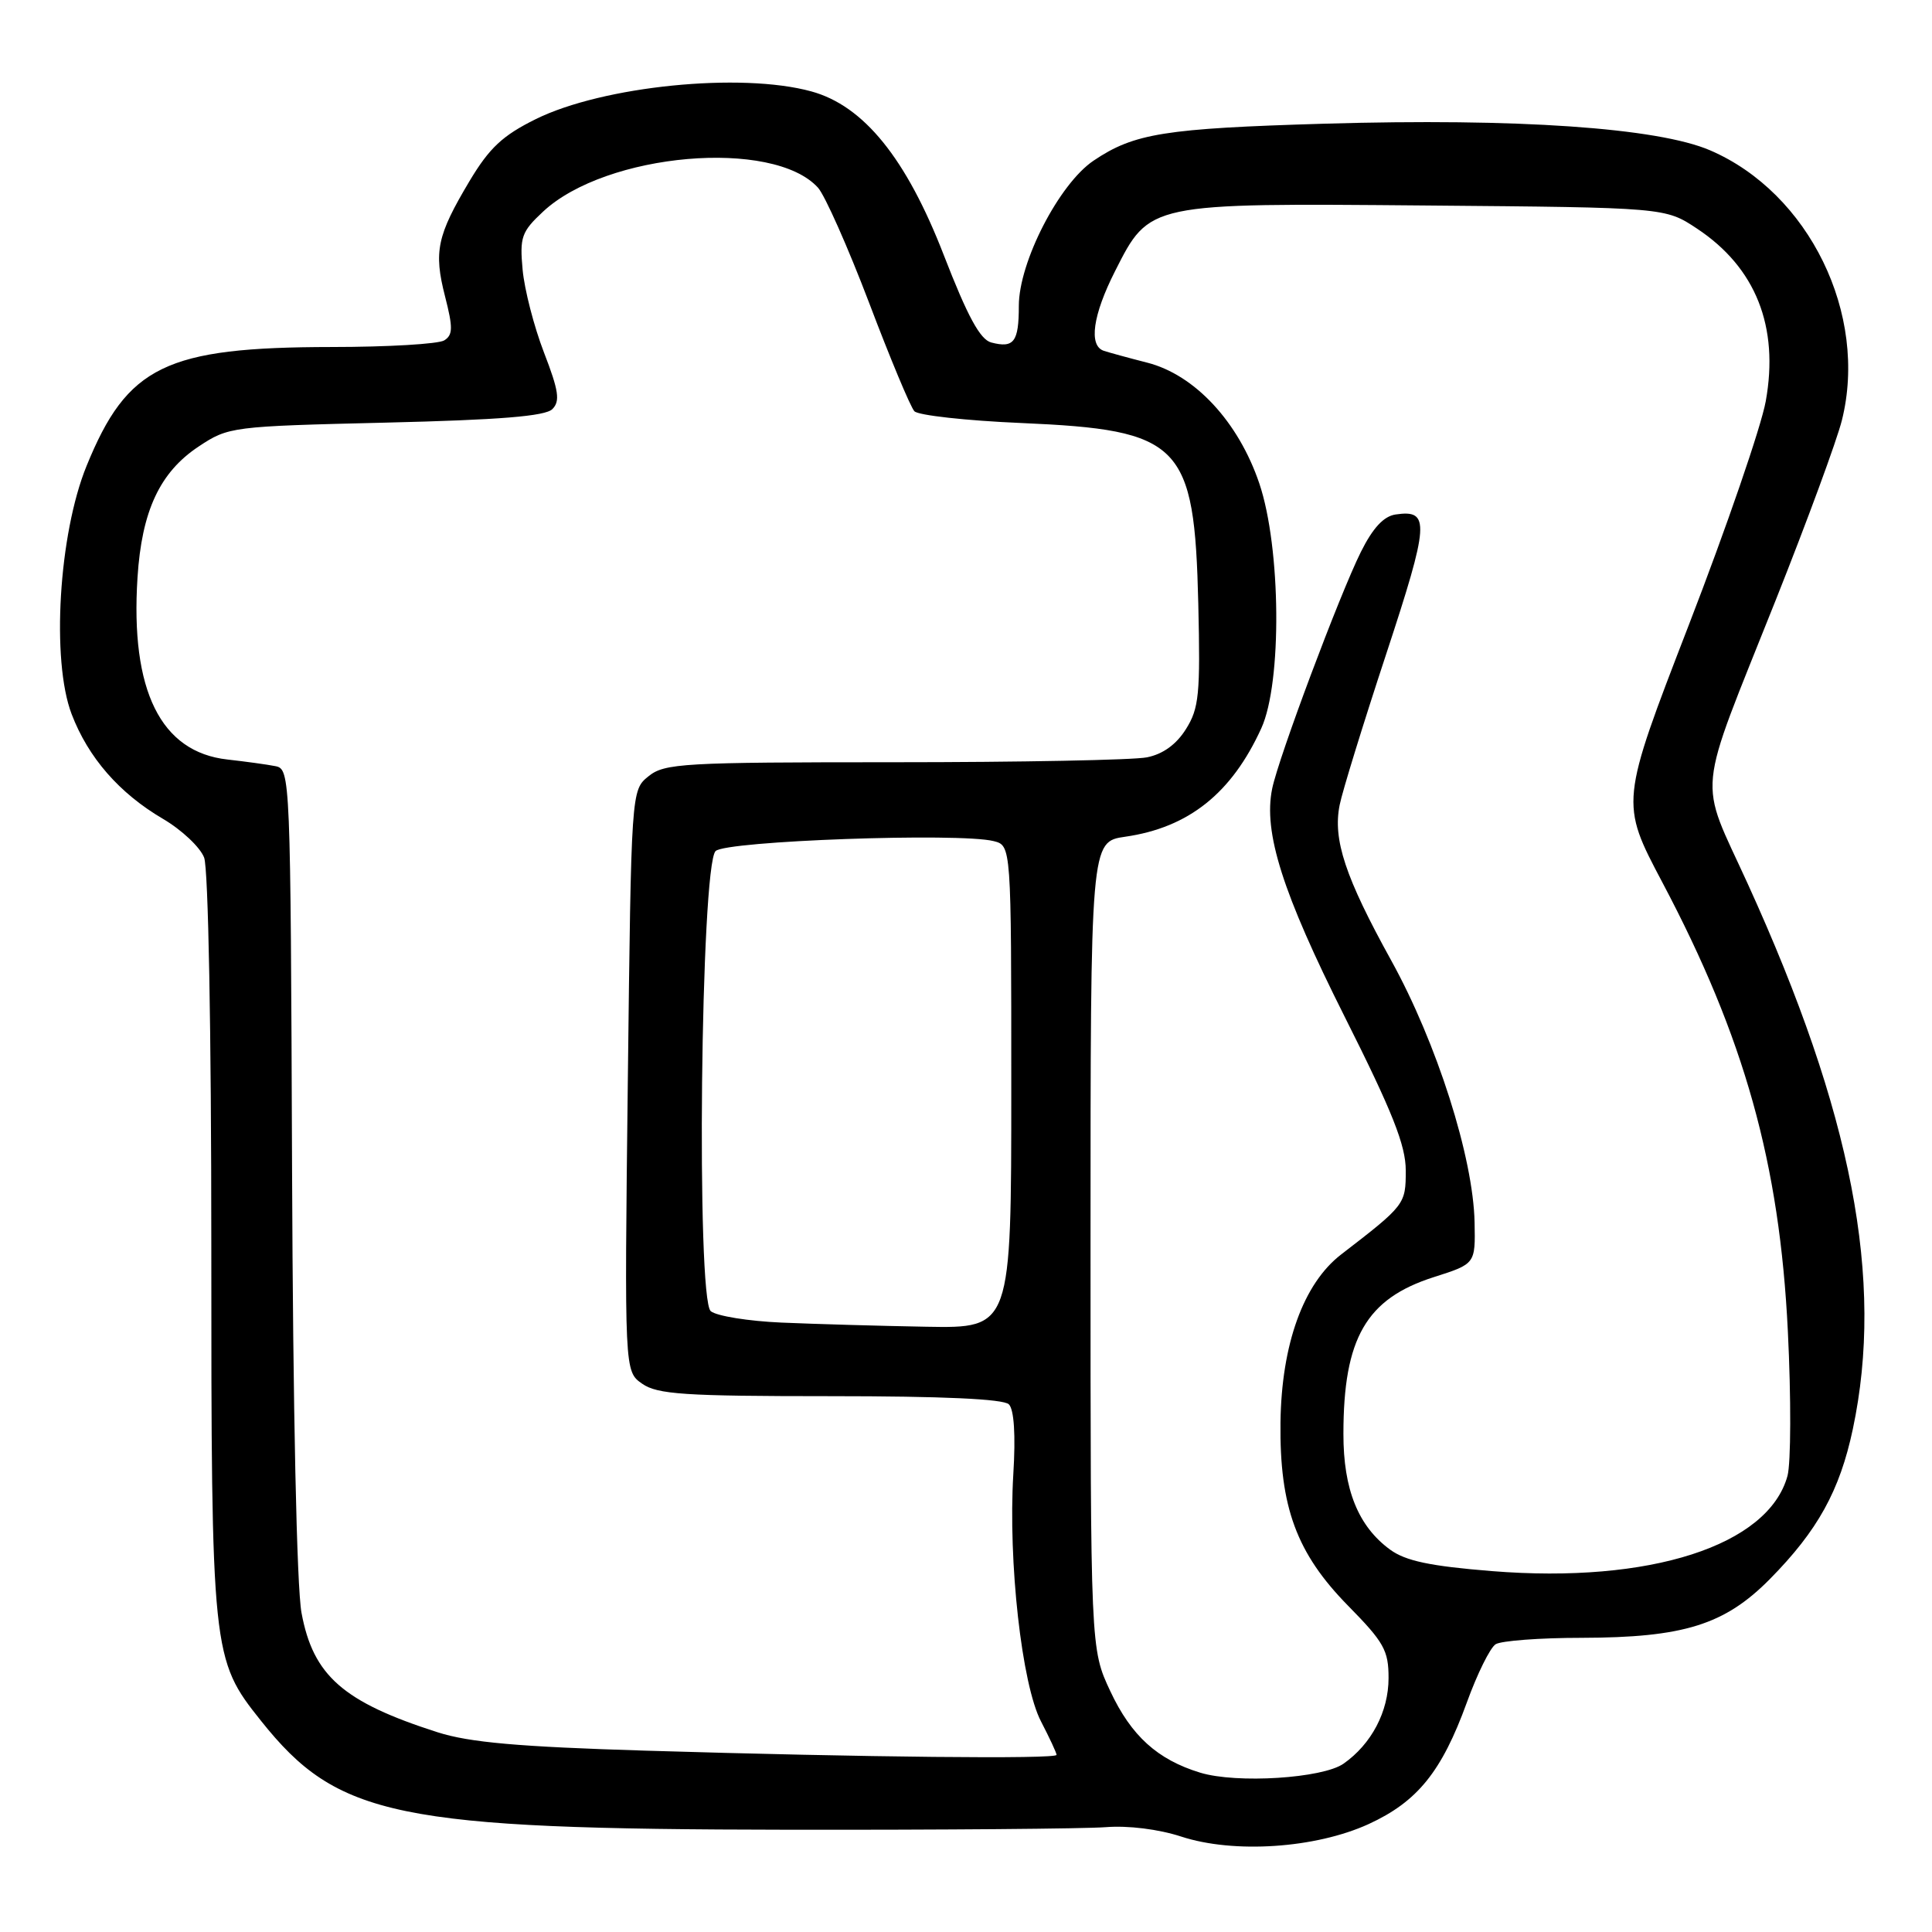 <?xml version="1.0" encoding="UTF-8" standalone="no"?>
<!DOCTYPE svg PUBLIC "-//W3C//DTD SVG 1.1//EN" "http://www.w3.org/Graphics/SVG/1.1/DTD/svg11.dtd" >
<svg xmlns="http://www.w3.org/2000/svg" xmlns:xlink="http://www.w3.org/1999/xlink" version="1.1" viewBox="0 0 256 256">
 <g >
 <path fill="currentColor"
d=" M 181.35 241.70 C 187.82 238.73 191.03 234.76 194.36 225.60 C 195.73 221.81 197.45 218.33 198.18 217.87 C 198.91 217.41 204.03 217.02 209.57 217.02 C 223.09 216.99 228.52 215.30 234.51 209.24 C 240.85 202.82 243.78 197.53 245.51 189.36 C 249.69 169.63 245.43 147.50 231.60 117.14 C 225.00 102.64 224.64 106.28 235.30 79.50 C 239.46 69.05 243.40 58.34 244.06 55.69 C 247.57 41.66 239.72 25.57 226.60 19.92 C 219.65 16.93 201.08 15.64 175.50 16.39 C 154.31 17.02 150.28 17.66 144.90 21.29 C 140.34 24.36 135.00 34.74 135.00 40.53 C 135.00 45.31 134.35 46.17 131.34 45.38 C 129.87 44.99 128.21 41.93 125.06 33.81 C 120.09 20.98 114.45 14.01 107.50 12.11 C 98.18 9.55 79.87 11.40 71.00 15.78 C 66.59 17.96 64.85 19.59 62.21 24.00 C 57.91 31.21 57.45 33.34 58.97 39.27 C 60.03 43.41 60.02 44.38 58.87 45.10 C 58.12 45.58 51.39 45.98 43.93 45.98 C 21.96 46.01 16.87 48.48 11.47 61.74 C 7.78 70.78 6.78 87.52 9.49 94.62 C 11.70 100.40 15.81 105.11 21.59 108.50 C 24.08 109.96 26.53 112.27 27.05 113.64 C 27.60 115.08 28.00 136.60 28.00 164.88 C 28.00 219.15 28.07 219.86 34.57 228.00 C 44.75 240.78 52.48 242.38 104.50 242.45 C 124.85 242.48 143.75 242.32 146.50 242.11 C 149.48 241.87 153.52 242.38 156.50 243.35 C 163.48 245.64 174.30 244.92 181.35 241.70 Z  M 159.04 234.89 C 153.37 233.16 149.90 230.02 147.12 224.09 C 144.50 218.50 144.50 218.50 144.50 165.01 C 144.50 111.53 144.50 111.53 149.10 110.87 C 157.50 109.66 163.20 105.12 167.13 96.50 C 169.89 90.46 169.74 72.58 166.87 64.07 C 164.11 55.90 158.32 49.66 152.00 48.05 C 149.53 47.42 146.94 46.71 146.25 46.48 C 144.23 45.80 144.80 41.74 147.75 35.93 C 152.34 26.86 152.10 26.91 189.08 27.23 C 220.65 27.50 220.65 27.50 224.86 30.29 C 232.64 35.44 235.76 43.28 233.97 53.17 C 233.36 56.55 228.77 69.90 223.77 82.83 C 214.68 106.35 214.68 106.35 220.27 116.92 C 231.15 137.48 235.81 154.14 236.90 176.39 C 237.34 185.25 237.31 193.88 236.85 195.57 C 234.31 204.81 218.61 209.86 197.69 208.18 C 189.48 207.52 186.24 206.83 184.19 205.33 C 179.97 202.24 178.00 197.36 178.01 190.00 C 178.01 177.31 181.03 172.08 190.00 169.22 C 195.50 167.47 195.50 167.47 195.39 161.98 C 195.22 153.38 190.39 138.21 184.34 127.26 C 178.25 116.24 176.59 111.25 177.51 106.67 C 177.85 104.92 180.63 95.92 183.68 86.66 C 189.40 69.28 189.52 67.50 184.93 68.17 C 183.35 68.40 181.91 69.95 180.32 73.14 C 177.49 78.83 169.41 100.38 168.57 104.50 C 167.38 110.28 169.93 118.29 178.15 134.67 C 184.52 147.34 186.27 151.76 186.27 155.10 C 186.27 159.58 186.19 159.69 177.70 166.23 C 172.71 170.08 169.80 178.13 169.67 188.50 C 169.54 199.69 171.80 205.82 178.63 212.77 C 183.38 217.60 184.00 218.69 183.99 222.36 C 183.99 226.80 181.72 231.11 178.02 233.70 C 175.24 235.64 163.87 236.36 159.04 234.89 Z  M 85.50 231.97 C 68.70 231.46 62.20 230.88 58.00 229.54 C 45.47 225.53 41.49 222.04 39.95 213.70 C 39.32 210.29 38.82 186.80 38.70 154.97 C 38.50 102.80 38.47 101.91 36.50 101.52 C 35.40 101.30 32.54 100.91 30.14 100.64 C 21.29 99.66 17.26 91.50 18.22 76.53 C 18.78 67.70 21.18 62.57 26.33 59.16 C 30.28 56.54 30.69 56.49 51.12 56.00 C 66.19 55.64 72.26 55.15 73.19 54.21 C 74.24 53.16 74.04 51.78 72.08 46.71 C 70.76 43.29 69.49 38.36 69.25 35.74 C 68.85 31.43 69.10 30.71 71.95 28.05 C 80.30 20.24 102.45 18.32 108.39 24.87 C 109.31 25.90 112.36 32.76 115.16 40.12 C 117.95 47.48 120.65 53.95 121.16 54.49 C 121.66 55.03 128.02 55.74 135.29 56.05 C 156.54 56.97 158.27 58.74 158.78 80.00 C 159.06 91.98 158.88 93.85 157.15 96.60 C 155.88 98.64 154.09 99.93 151.98 100.35 C 150.20 100.71 135.13 101.00 118.49 101.00 C 90.50 101.00 88.05 101.14 85.93 102.86 C 83.64 104.71 83.64 104.71 83.19 143.21 C 82.74 181.71 82.74 181.71 85.09 183.35 C 87.11 184.76 90.67 185.00 110.02 185.00 C 124.91 185.00 132.97 185.37 133.68 186.08 C 134.37 186.77 134.59 190.15 134.27 195.33 C 133.57 206.92 135.39 223.22 137.94 228.10 C 139.07 230.28 140.00 232.27 140.00 232.53 C 140.00 233.11 114.62 232.85 85.50 231.97 Z  M 103.55 175.25 C 99.17 175.06 94.96 174.38 94.18 173.74 C 92.24 172.12 92.84 114.76 94.82 112.77 C 96.18 111.42 127.10 110.31 131.66 111.45 C 134.00 112.04 134.00 112.04 134.00 144.02 C 134.00 176.00 134.00 176.00 122.75 175.80 C 116.56 175.69 107.92 175.44 103.55 175.25 Z "/>
</g>
</svg>